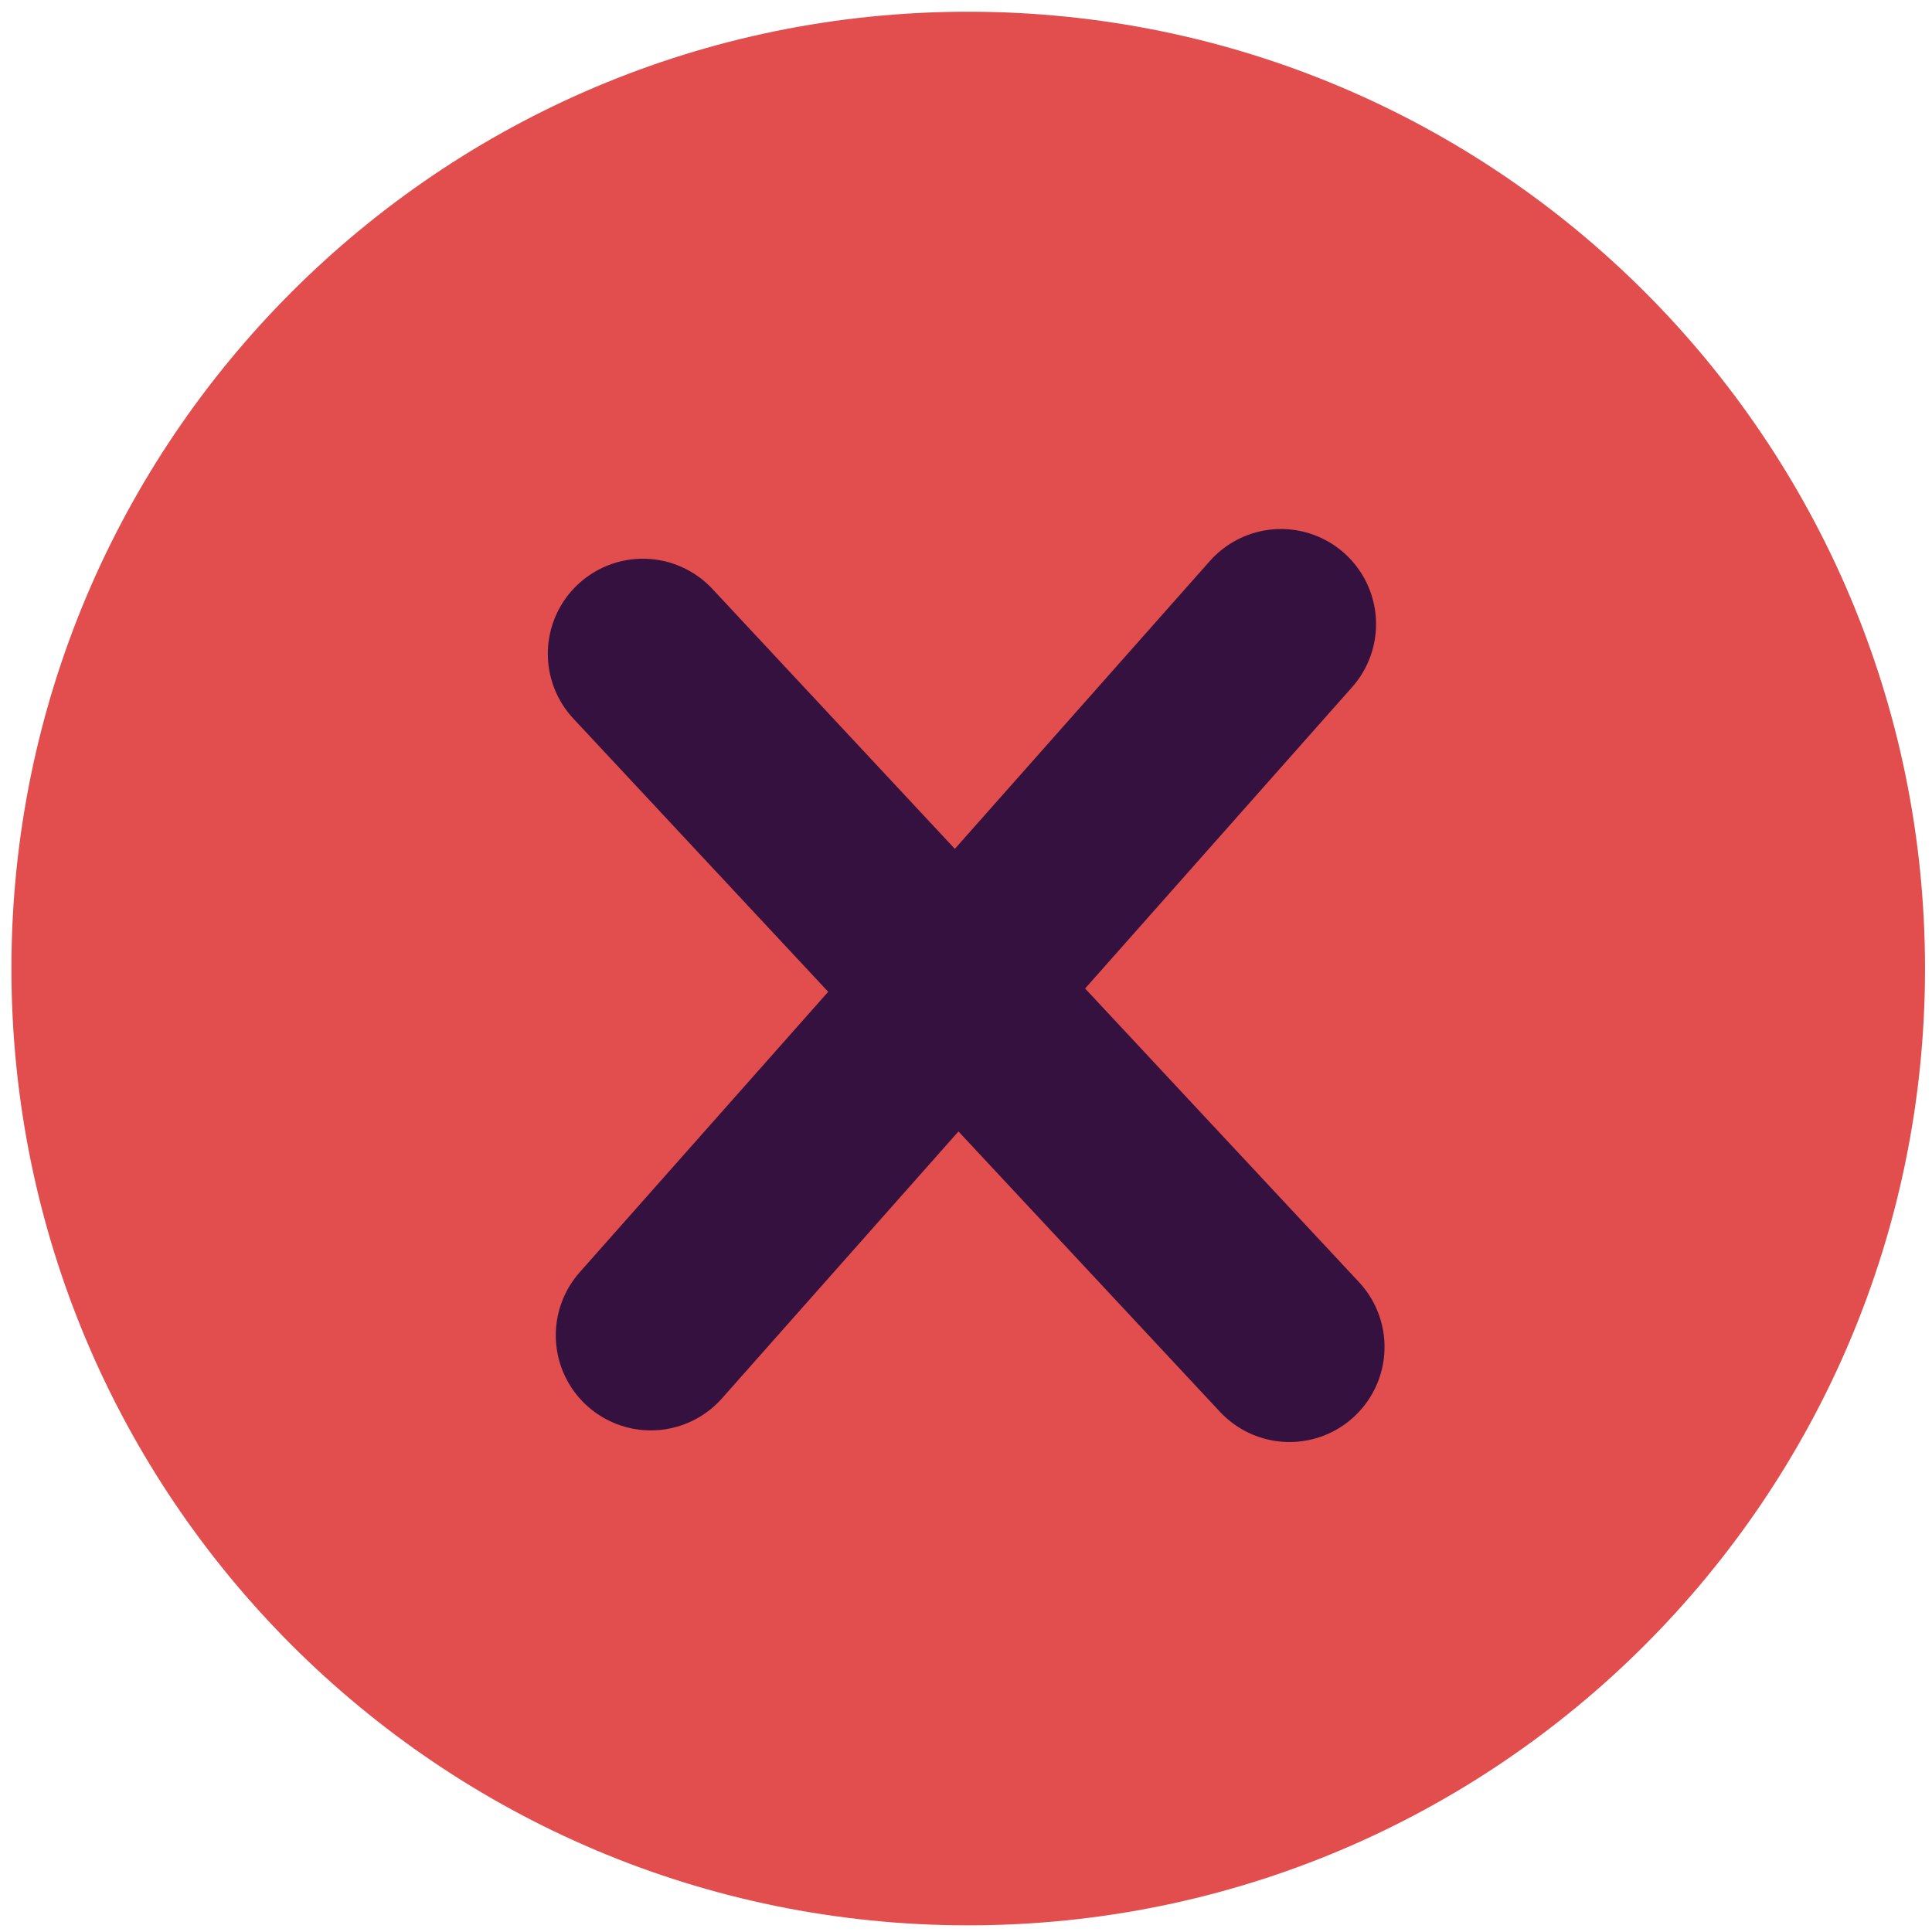 <svg width="135" height="135" viewBox="0 0 135 135" fill="none" xmlns="http://www.w3.org/2000/svg">
<path d="M67.655 134.534C104.579 134.534 134.512 104.601 134.512 67.677C134.512 30.752 104.579 0.819 67.655 0.819C30.731 0.819 0.798 30.752 0.798 67.677C0.798 104.601 30.731 134.534 67.655 134.534Z" fill="#E24D4D"/>
<path d="M44.922 45.683L90.103 94.12L44.922 45.683Z" fill="black"/>
<path d="M44.922 45.683L90.103 94.12" stroke="#34113F" stroke-width="13.284" stroke-miterlimit="15.12" stroke-linecap="round"/>
<path d="M89.51 43.608L45.477 93.307L89.51 43.608Z" fill="black"/>
<path d="M89.51 43.608L45.477 93.307" stroke="#34113F" stroke-width="13.284" stroke-miterlimit="15.12" stroke-linecap="round"/>
</svg>
